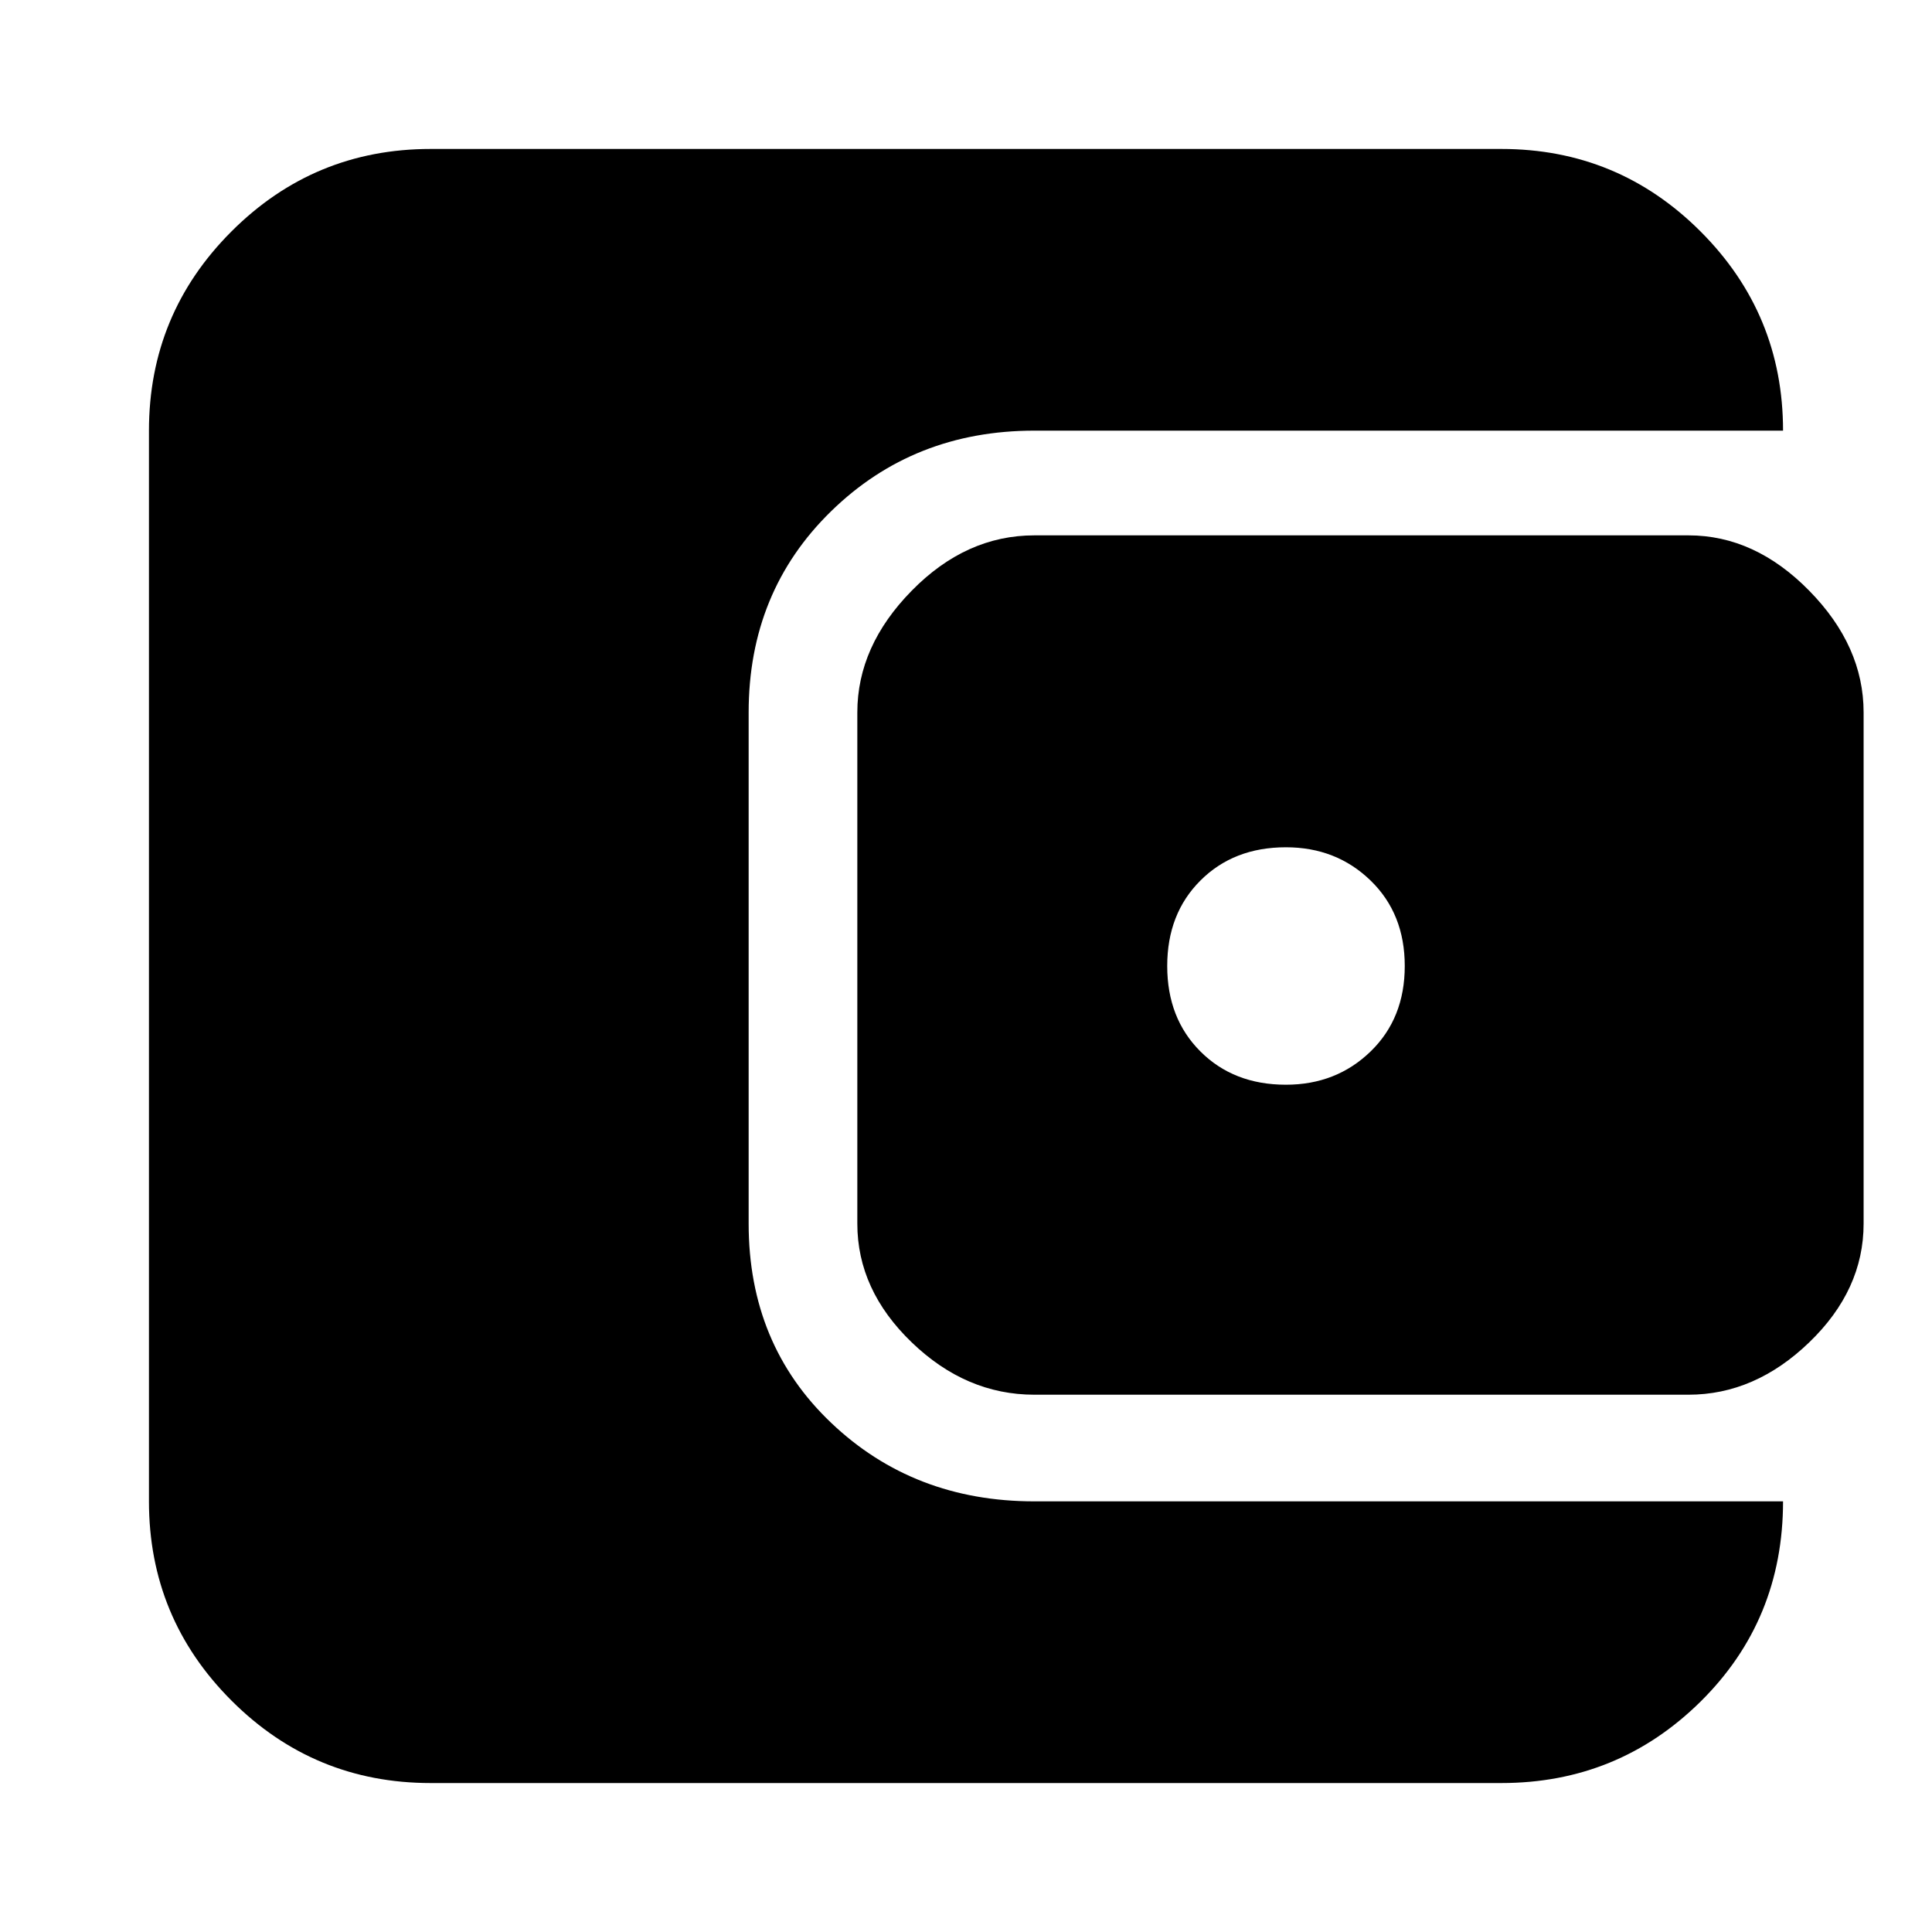 <svg xmlns="http://www.w3.org/2000/svg" height="20" width="20"><path d="M13.312 11.229Q13.833 11.229 14.188 10.885Q14.542 10.542 14.542 10Q14.542 9.458 14.188 9.115Q13.833 8.771 13.312 8.771Q12.771 8.771 12.427 9.115Q12.083 9.458 12.083 10Q12.083 10.542 12.427 10.885Q12.771 11.229 13.312 11.229ZM10.708 14.438Q10 14.438 9.438 13.896Q8.875 13.354 8.875 12.667V7.375Q8.875 6.688 9.438 6.115Q10 5.542 10.708 5.542H17.479Q18.167 5.542 18.729 6.115Q19.292 6.688 19.292 7.375V12.667Q19.292 13.354 18.729 13.896Q18.167 14.438 17.479 14.438ZM4.458 18.458Q3.25 18.458 2.396 17.604Q1.542 16.75 1.542 15.542V4.458Q1.542 3.25 2.396 2.396Q3.25 1.542 4.458 1.542H15.542Q16.75 1.542 17.604 2.396Q18.458 3.25 18.458 4.458H10.708Q9.458 4.458 8.604 5.292Q7.75 6.125 7.75 7.375V12.667Q7.75 13.917 8.604 14.729Q9.458 15.542 10.708 15.542H18.458Q18.458 16.771 17.604 17.615Q16.75 18.458 15.542 18.458Z"/></svg>